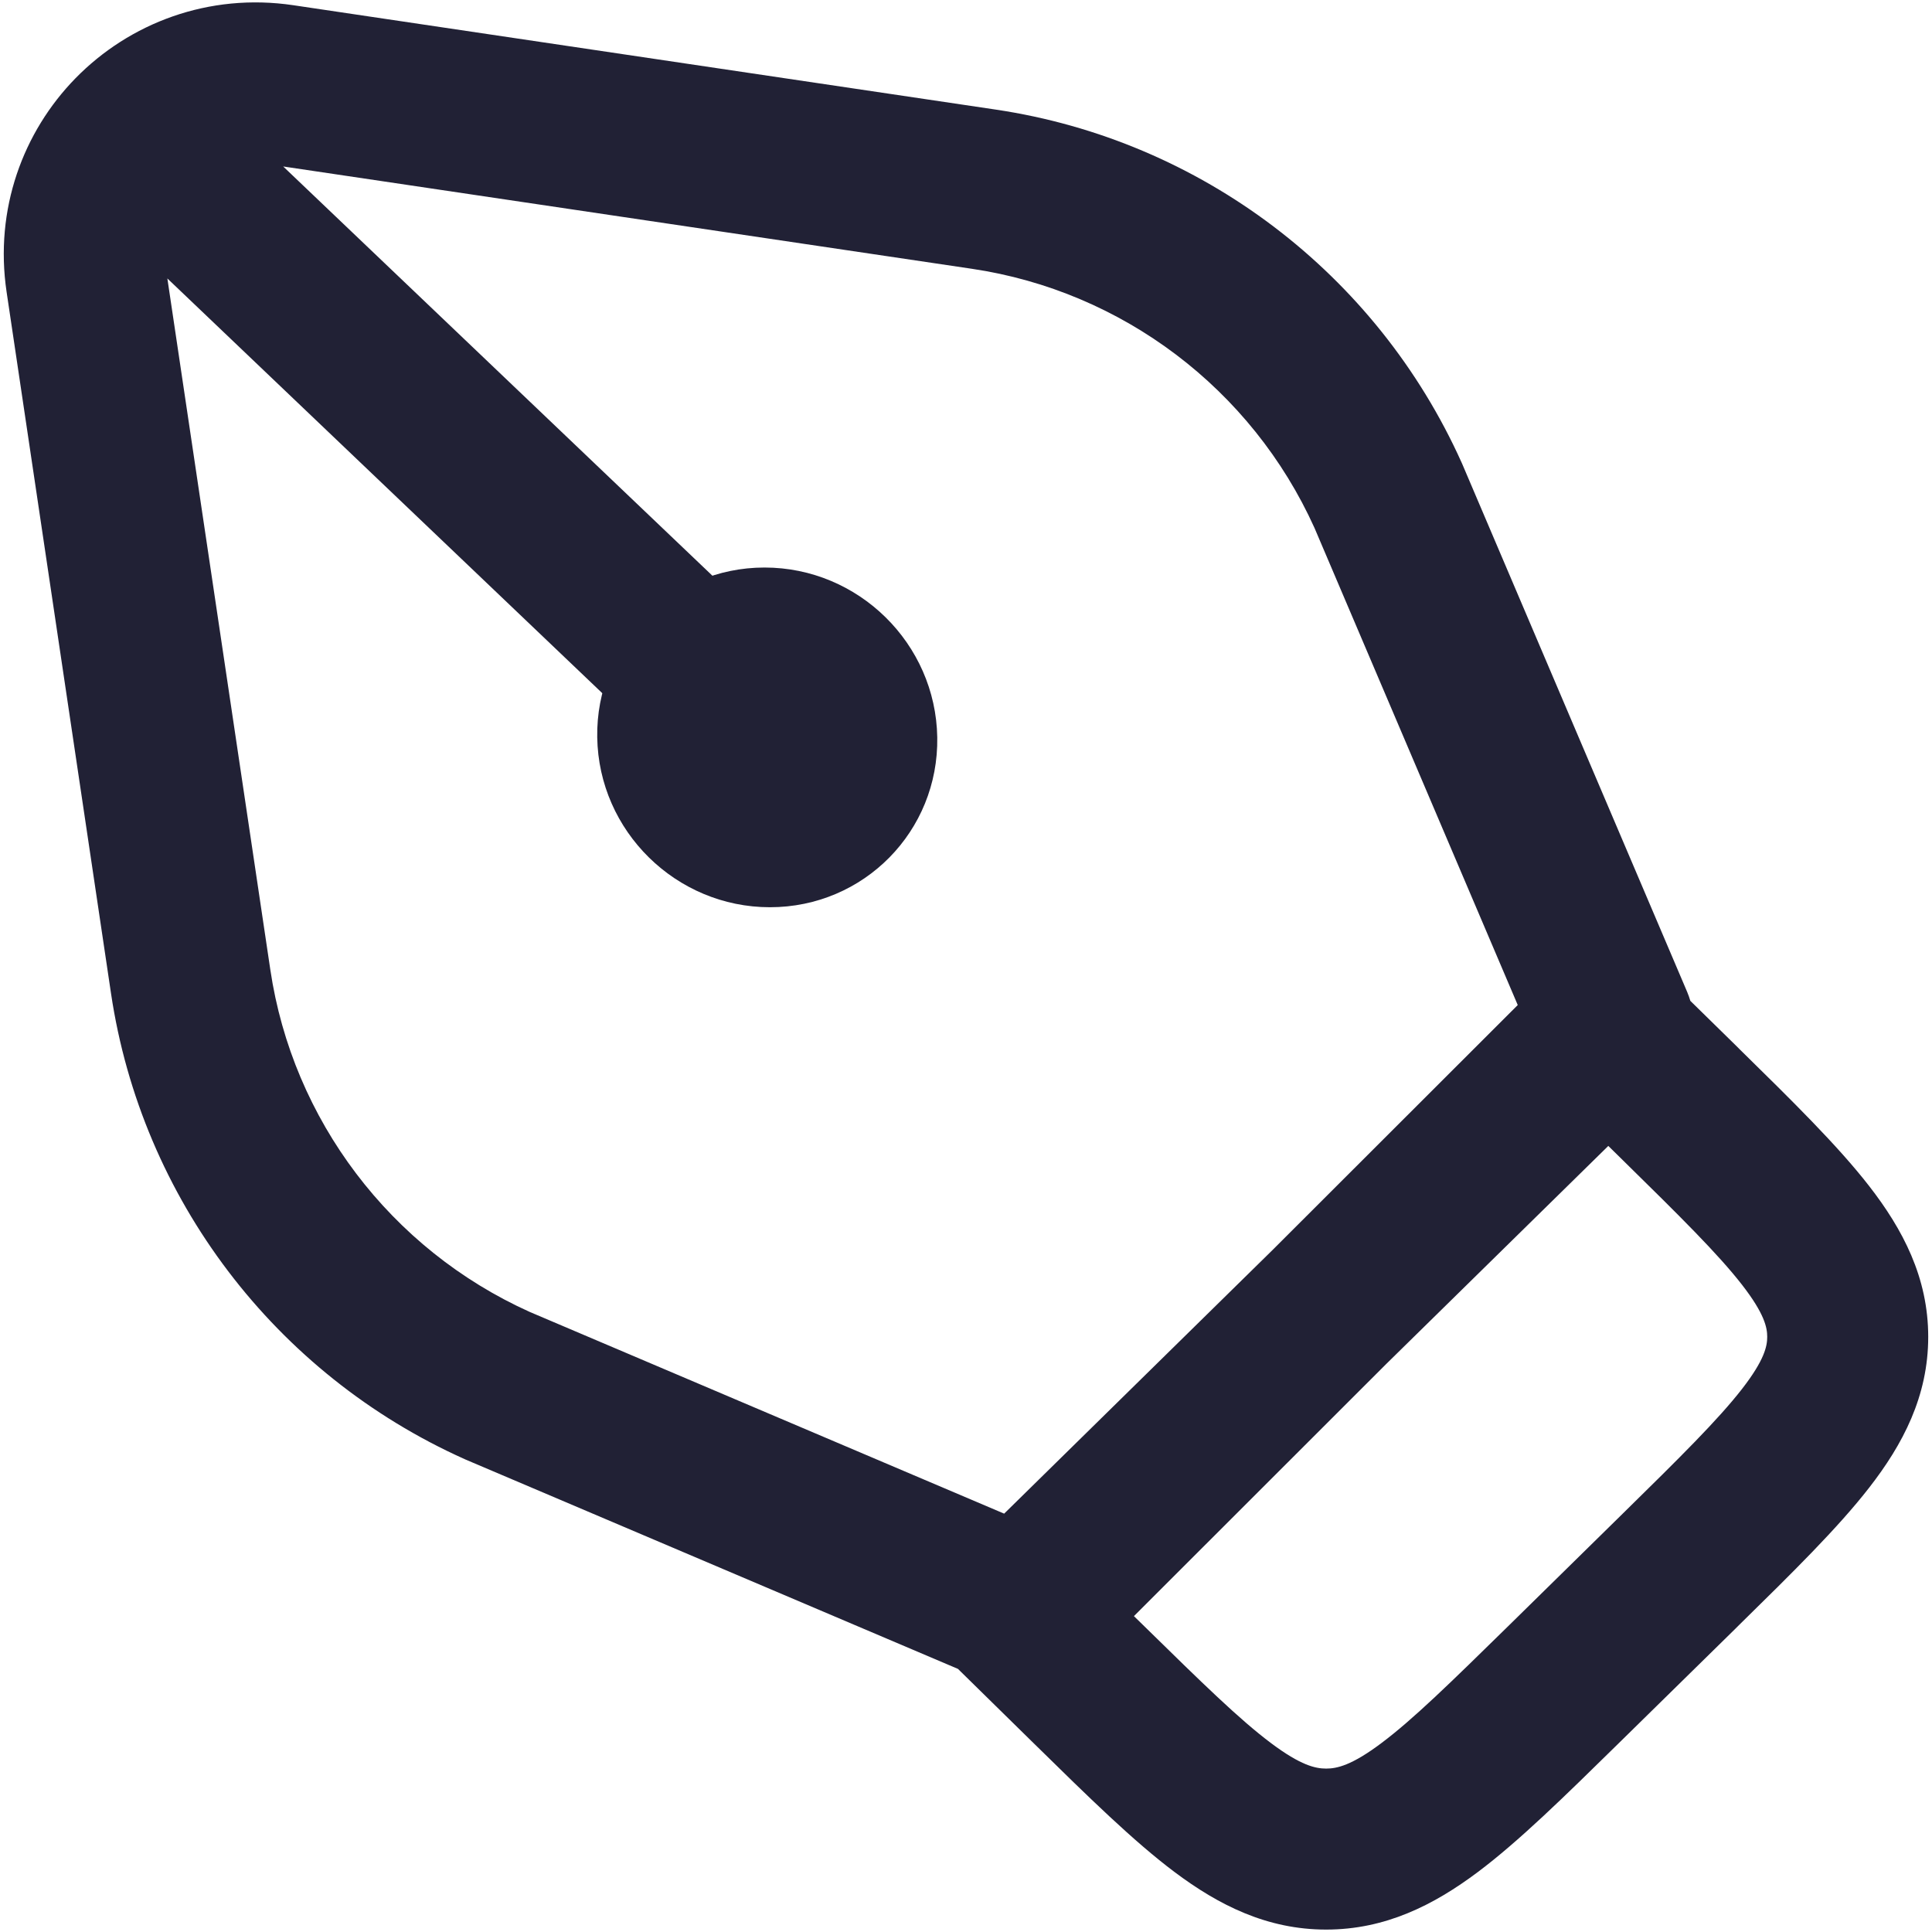 <svg width="24" height="24" viewBox="0 0 24 24" fill="none" xmlns="http://www.w3.org/2000/svg">
<path fill-rule="evenodd" clip-rule="evenodd" d="M10.503 8.728L3.518 2.068L12.073 3.339C13.941 3.616 15.549 4.832 16.329 6.558L18.854 12.485L15.809 15.527L12.474 18.803L6.58 16.297C4.852 15.518 3.635 13.911 3.358 12.046L2.079 3.459L9.123 10.176C9.523 10.557 10.156 10.542 10.537 10.142C10.918 9.743 10.903 9.11 10.503 8.728ZM11.901 20.732L5.788 18.133L5.77 18.125C3.418 17.07 1.758 14.886 1.379 12.34L0.082 3.627C-0.071 2.599 0.286 1.639 0.938 0.972C1.607 0.288 2.591 -0.092 3.645 0.065L12.367 1.361C14.914 1.739 17.1 3.396 18.157 5.747L18.165 5.765L20.959 12.323C20.974 12.359 20.987 12.396 20.998 12.433L21.559 12.983L21.606 13.03C22.264 13.676 22.828 14.23 23.219 14.733C23.637 15.271 23.953 15.869 23.953 16.607C23.953 17.346 23.637 17.944 23.219 18.481C22.828 18.984 22.264 19.538 21.606 20.184L21.606 20.184L21.559 20.231L20.138 21.626L20.091 21.672C19.433 22.318 18.869 22.872 18.357 23.256C17.81 23.666 17.209 23.97 16.474 23.97C15.739 23.97 15.139 23.666 14.592 23.256C14.08 22.872 13.516 22.318 12.858 21.672L12.811 21.626L11.931 20.762L11.901 20.732ZM14.086 20.076L14.212 20.199C14.931 20.904 15.399 21.362 15.791 21.655C16.159 21.931 16.342 21.97 16.474 21.97C16.607 21.97 16.79 21.931 17.158 21.655C17.55 21.362 18.018 20.904 18.737 20.199L20.157 18.804C20.876 18.098 21.341 17.638 21.64 17.254C21.921 16.892 21.953 16.721 21.953 16.607C21.953 16.493 21.921 16.322 21.64 15.96C21.341 15.576 20.876 15.116 20.157 14.41L19.979 14.235L17.216 16.948L14.086 20.076Z" fill="#212135"/>
<ellipse rx="2.112" ry="2.11" transform="matrix(1 0 0.016 1 9.531 9.16)" fill="#212135"/>
</svg>
